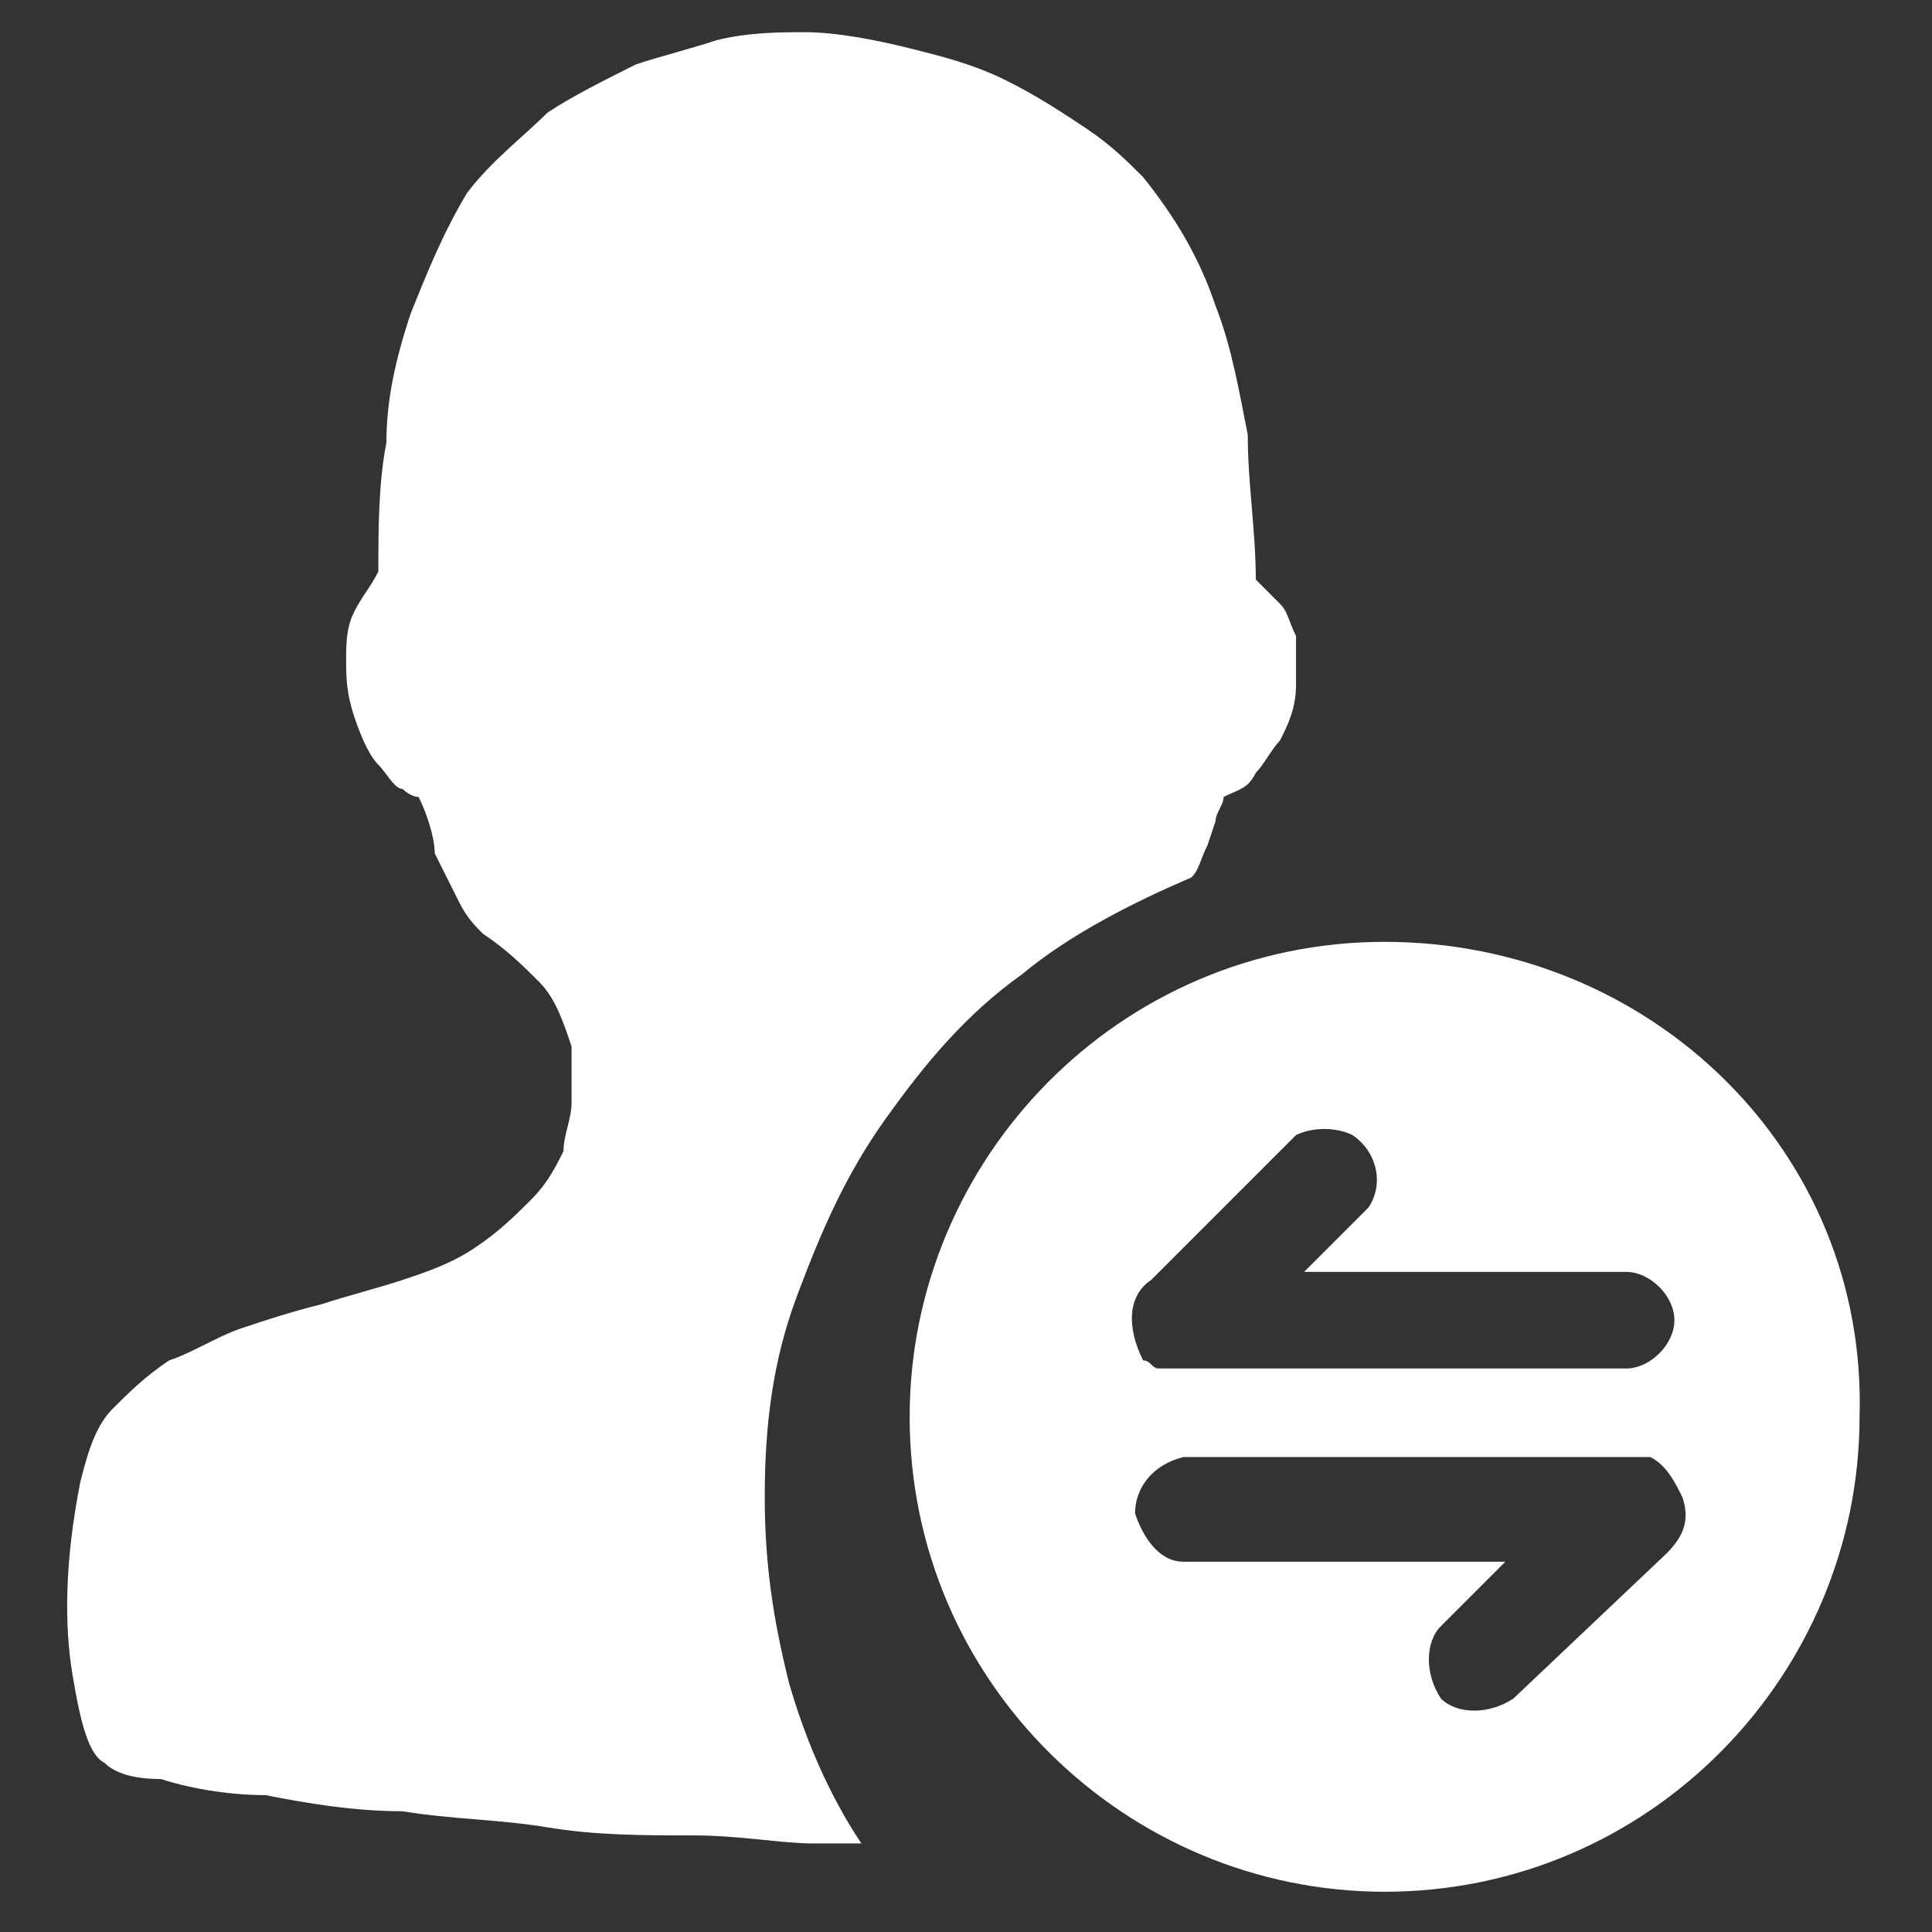 <?xml version="1.0" encoding="utf-8"?>
<!-- Generator: Adobe Illustrator 19.0.0, SVG Export Plug-In . SVG Version: 6.00 Build 0)  -->
<svg version="1.1" id="图层_1" xmlns="http://www.w3.org/2000/svg" xmlns:xlink="http://www.w3.org/1999/xlink" x="0px" y="0px"
	 viewBox="0 0 24 24" style="enable-background:new 0 0 24 24;" xml:space="preserve">
<rect x="0" y="0" width="24" height="24" fill="#333333" stroke="none"/>
<style type="text/css">
	.st0{fill:#FFFFFF;}
</style>
<path id="XMLID_6_" class="st0" d="M17.2,11.7c-3.3,0-5.9,2.7-5.9,5.9c0,3.3,2.7,5.9,5.9,5.9c3.3,0,5.9-2.7,5.9-5.9
	C23.2,14.3,20.5,11.7,17.2,11.7z M14.3,15.9l1.8-1.8c0.2-0.1,0.5-0.1,0.7,0c0.3,0.2,0.4,0.6,0.2,0.9l-0.8,0.8h4l0,0
	c0.3,0,0.6,0.3,0.6,0.6c0,0.3-0.3,0.6-0.6,0.6h-5.5c-0.1,0-0.2,0-0.3,0c-0.1,0-0.1-0.1-0.2-0.1C14,16.5,14,16.1,14.3,15.9z
	 M20.7,19.3l-1.9,1.8c-0.3,0.2-0.7,0.2-0.9,0c-0.2-0.3-0.2-0.7,0-0.9l0.8-0.8h-4c-0.3,0-0.5-0.3-0.6-0.6c0-0.3,0.2-0.6,0.6-0.7h5.5
	c0.1,0,0.2,0,0.3,0l0,0c0.2,0.1,0.3,0.3,0.4,0.5C21,18.9,20.9,19.1,20.7,19.3z"/>
<path id="XMLID_4_" class="st0" d="M9.5,18.6c0-0.9,0.1-1.7,0.4-2.5c0.3-0.8,0.6-1.5,1.1-2.2c0.5-0.7,1-1.3,1.7-1.8
	c0.6-0.5,1.4-0.9,2.1-1.2c0.1-0.1,0.1-0.2,0.2-0.4l0.1-0.3c0-0.1,0.1-0.2,0.1-0.3c0.2-0.1,0.3-0.1,0.4-0.3c0.1-0.1,0.2-0.3,0.3-0.4
	C16,9,16.1,8.8,16.1,8.5c0-0.2,0-0.4,0-0.6C16,7.7,16,7.6,15.9,7.5c-0.1-0.1-0.2-0.2-0.3-0.3c0-0.6-0.1-1.2-0.1-1.8
	c-0.1-0.5-0.2-1.1-0.4-1.6c-0.2-0.6-0.5-1.1-0.9-1.6c-0.2-0.2-0.4-0.4-0.7-0.6c-0.3-0.2-0.6-0.4-1-0.6c-0.4-0.2-0.8-0.3-1.2-0.4
	c-0.4-0.1-0.9-0.2-1.3-0.2c-0.3,0-0.7,0-1.1,0.1C8.6,0.6,8.2,0.7,7.9,0.8C7.5,1,7.1,1.2,6.8,1.4c-0.3,0.3-0.7,0.6-1,1
	C5.5,2.9,5.3,3.4,5.1,3.9C4.9,4.5,4.8,5,4.8,5.5C4.7,6,4.7,6.6,4.7,7.1C4.6,7.3,4.5,7.4,4.4,7.6C4.3,7.8,4.3,8,4.3,8.2
	c0,0.2,0,0.4,0.1,0.7c0.1,0.3,0.2,0.5,0.3,0.6c0.1,0.1,0.2,0.3,0.3,0.3C5,9.8,5.1,9.9,5.2,9.9c0.1,0.2,0.2,0.5,0.2,0.7
	c0.1,0.2,0.2,0.4,0.3,0.6c0.1,0.2,0.2,0.3,0.3,0.4c0.3,0.2,0.5,0.4,0.7,0.6c0.2,0.2,0.3,0.5,0.4,0.8c0,0.3,0,0.5,0,0.7
	c0,0.2-0.1,0.4-0.1,0.6c-0.1,0.2-0.2,0.4-0.4,0.6c-0.2,0.2-0.4,0.4-0.7,0.6c-0.3,0.2-0.6,0.3-0.9,0.4c-0.3,0.1-0.7,0.2-1,0.3
	c-0.4,0.1-0.7,0.2-1,0.3c-0.3,0.1-0.6,0.3-0.9,0.4c-0.3,0.2-0.5,0.4-0.7,0.6C1.2,17.7,1.1,18,1,18.4c-0.2,1-0.2,1.8-0.1,2.4
	c0.1,0.6,0.2,1,0.4,1.1c0.1,0.1,0.3,0.2,0.7,0.2c0.3,0.1,0.8,0.2,1.3,0.2c0.5,0.1,1.1,0.2,1.7,0.2c0.6,0.1,1.2,0.1,1.8,0.2
	c0.6,0.1,1.2,0.1,1.8,0.1s1.1,0.1,1.5,0.1h0.6c-0.4-0.6-0.7-1.3-0.9-2C9.6,20.1,9.5,19.4,9.5,18.6L9.5,18.6z"/>
</svg>

